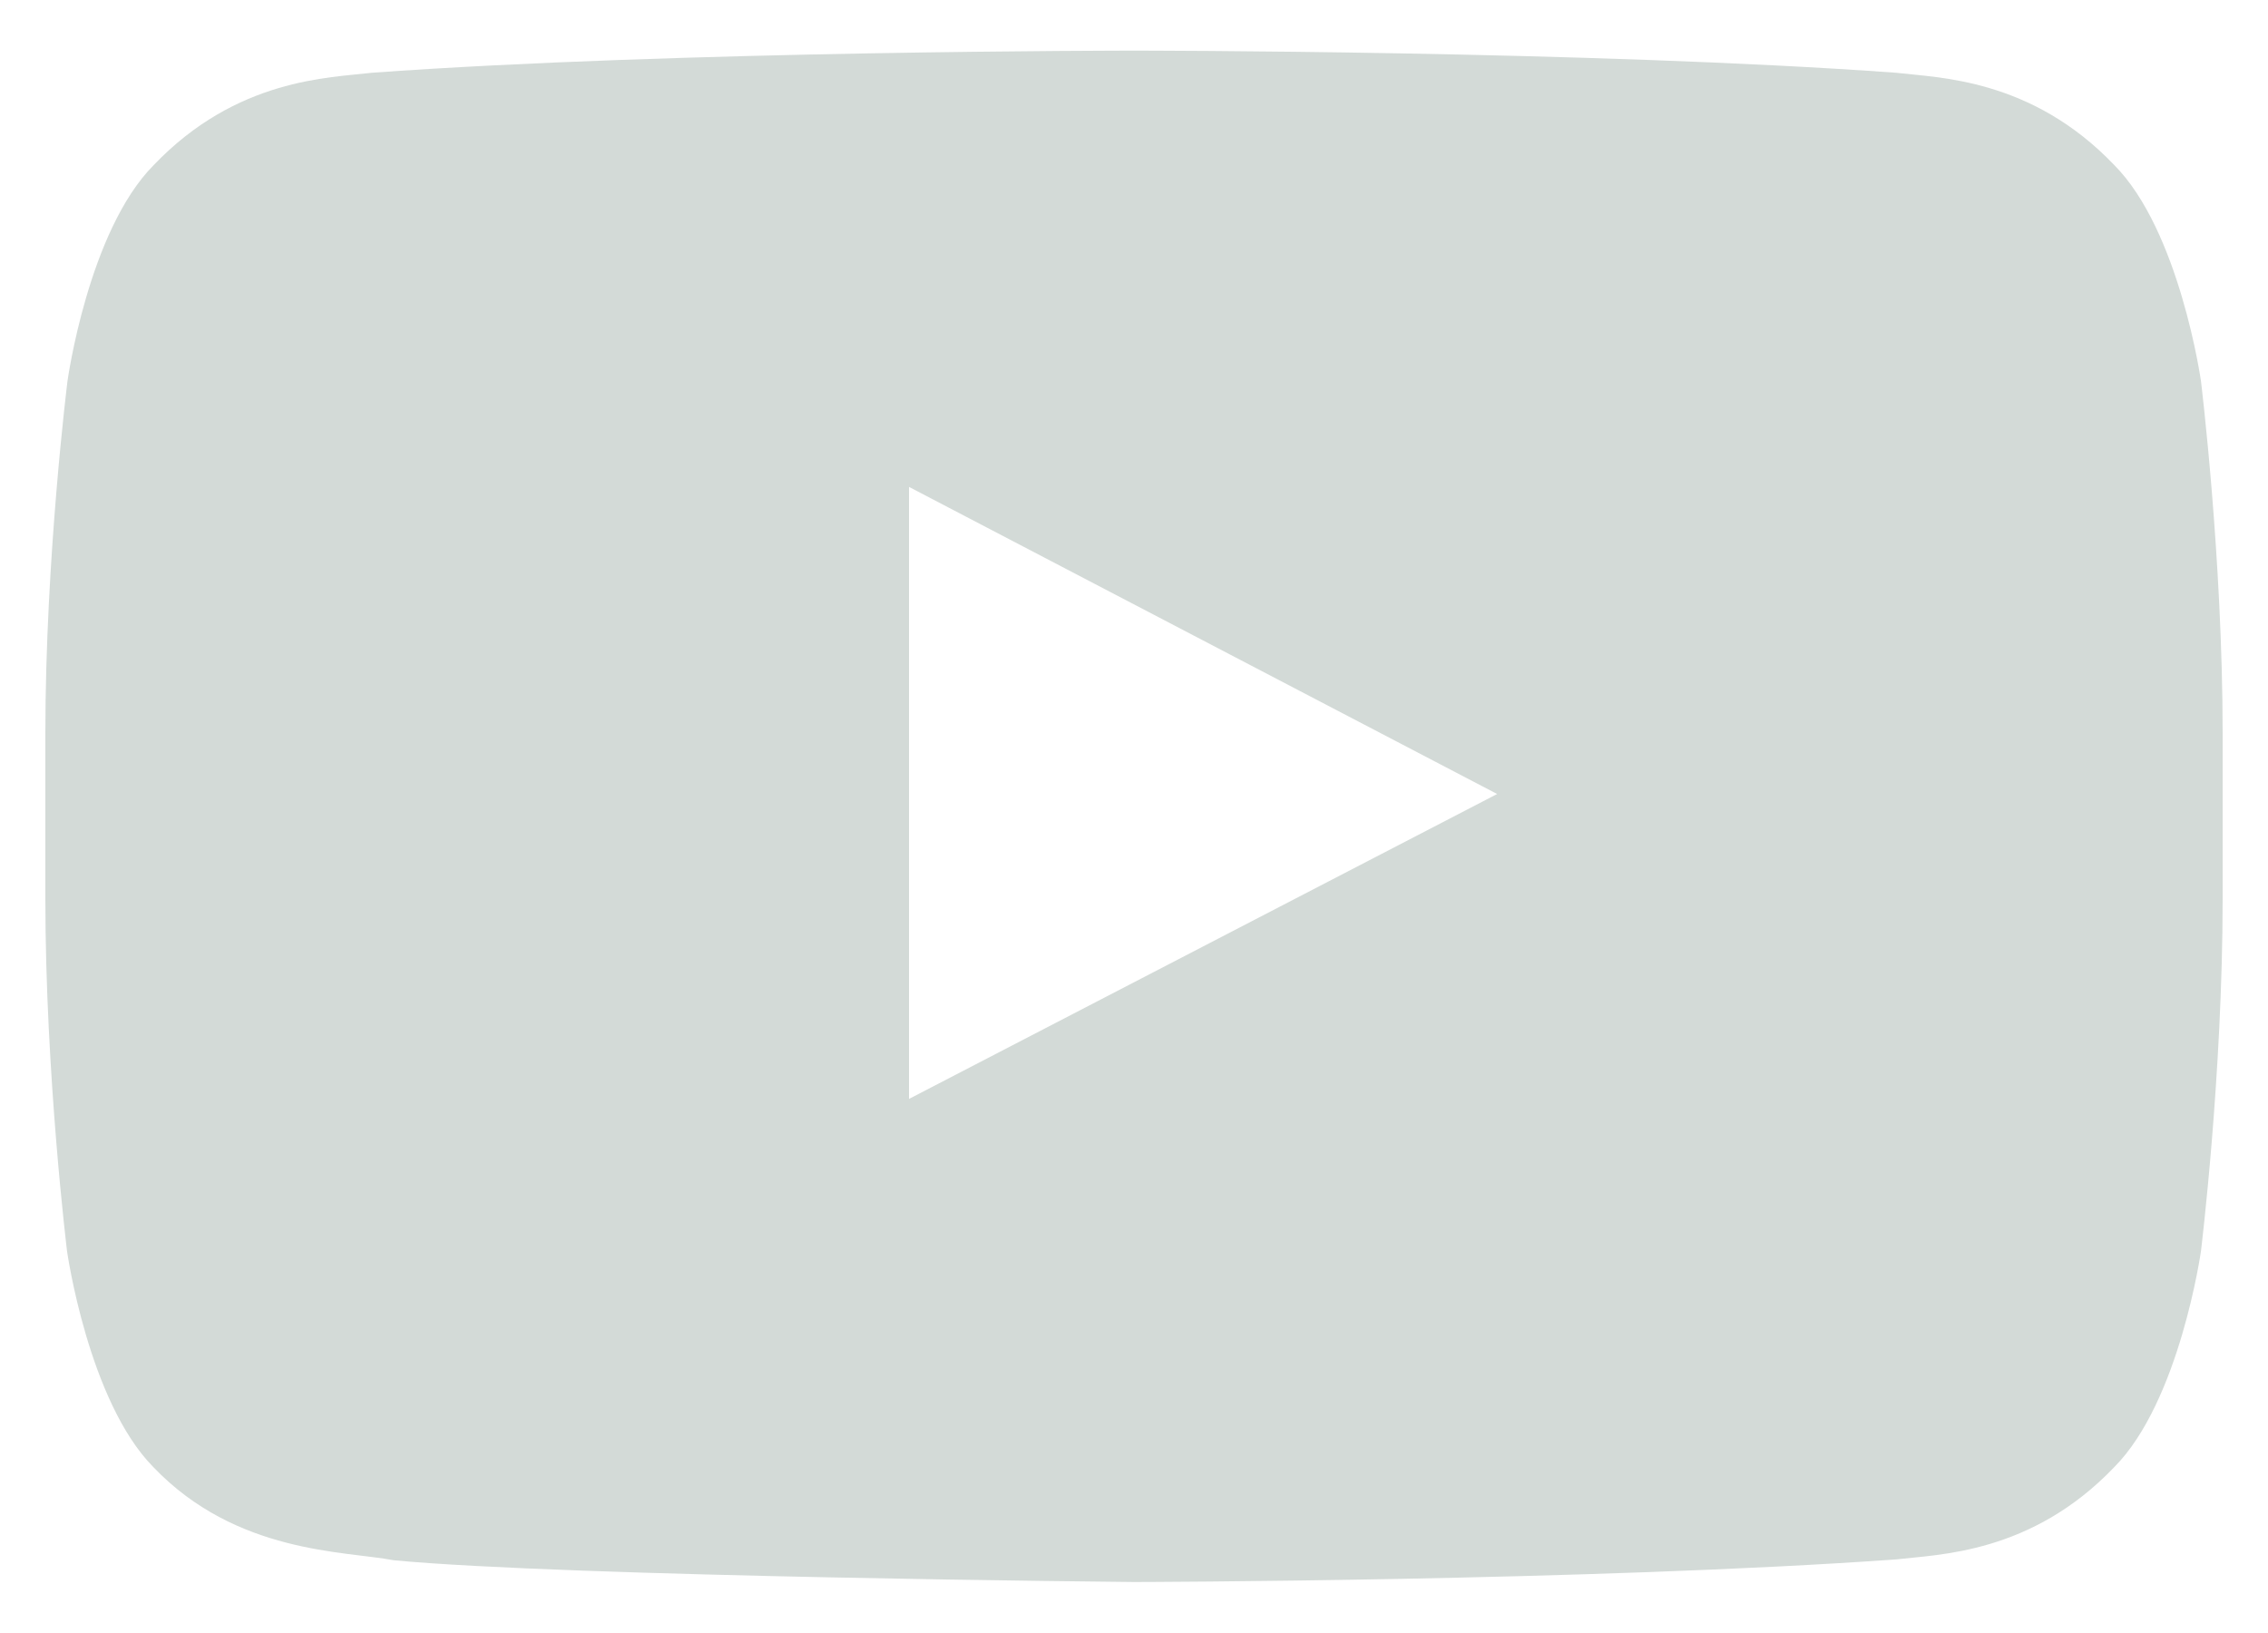 <svg width="25" height="18" viewBox="0 0 25 18" fill="none" xmlns="http://www.w3.org/2000/svg">
<path d="M24.261 4.2C24.261 4.2 24.027 2.545 23.305 1.819C22.391 0.863 21.369 0.858 20.9 0.802C17.544 0.558 12.505 0.558 12.505 0.558H12.495C12.495 0.558 7.456 0.558 4.1 0.802C3.631 0.858 2.609 0.863 1.695 1.819C0.973 2.545 0.744 4.2 0.744 4.2C0.744 4.2 0.5 6.145 0.5 8.086V9.905C0.5 11.845 0.739 13.791 0.739 13.791C0.739 13.791 0.973 15.445 1.691 16.172C2.605 17.128 3.805 17.095 4.339 17.198C6.261 17.381 12.5 17.438 12.5 17.438C12.5 17.438 17.544 17.428 20.9 17.189C21.369 17.133 22.391 17.128 23.305 16.172C24.027 15.445 24.261 13.791 24.261 13.791C24.261 13.791 24.5 11.85 24.5 9.905V8.086C24.5 6.145 24.261 4.2 24.261 4.2ZM10.02 12.113V5.367L16.503 8.752L10.02 12.113Z" fill="#D3DAD7"/>
</svg>
